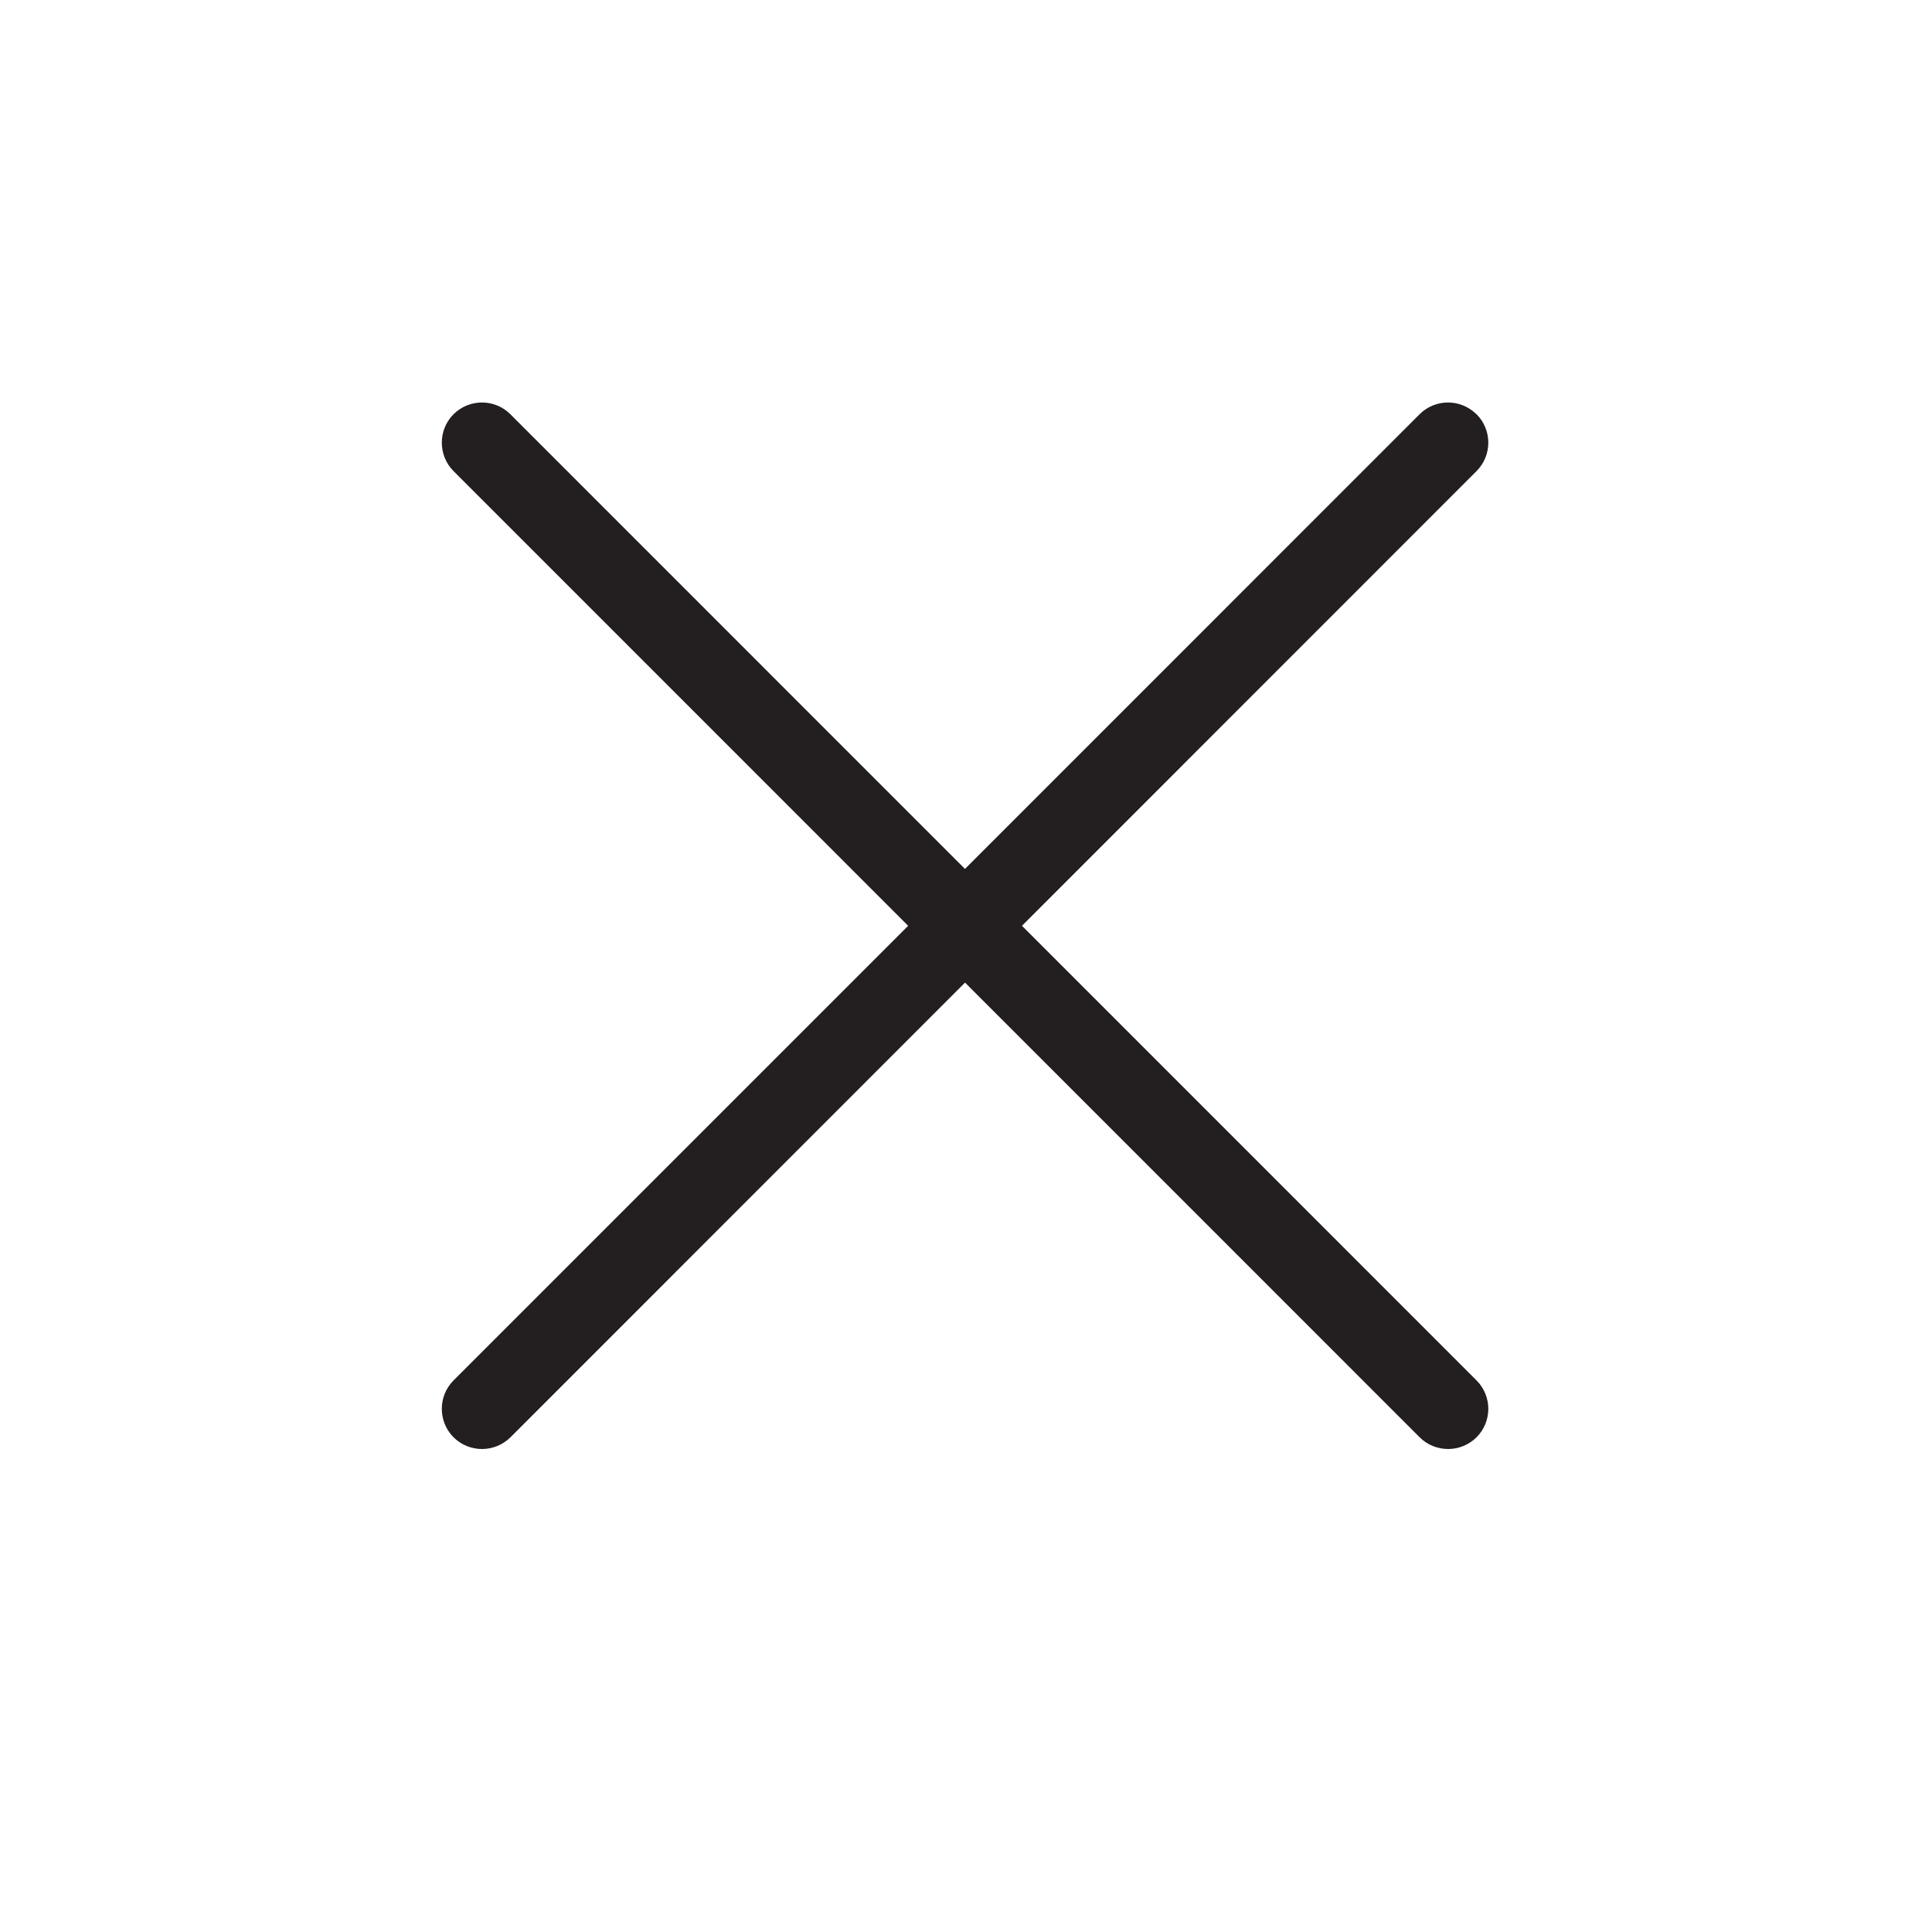 <svg width="32" height="32" viewBox="0 0 32 32" fill="none"
  xmlns="http://www.w3.org/2000/svg">
  <path d="M24.454 6.861C24.194 6.602 23.772 6.602 23.513 6.861L15.983 14.392L8.453 6.861C8.194 6.602 7.772 6.602 7.512 6.861C7.253 7.121 7.253 7.543 7.512 7.803L15.042 15.334L7.512 22.864C7.253 23.124 7.253 23.546 7.512 23.806C7.643 23.936 7.813 24 7.983 24C8.154 24 8.324 23.935 8.455 23.806L15.984 16.275L23.514 23.806C23.644 23.936 23.815 24 23.985 24C24.155 24 24.326 23.935 24.456 23.806C24.716 23.546 24.716 23.124 24.456 22.864L16.927 15.334L24.456 7.803C24.716 7.543 24.716 7.121 24.456 6.861H24.454Z" fill="#231E20"/>
</svg>
